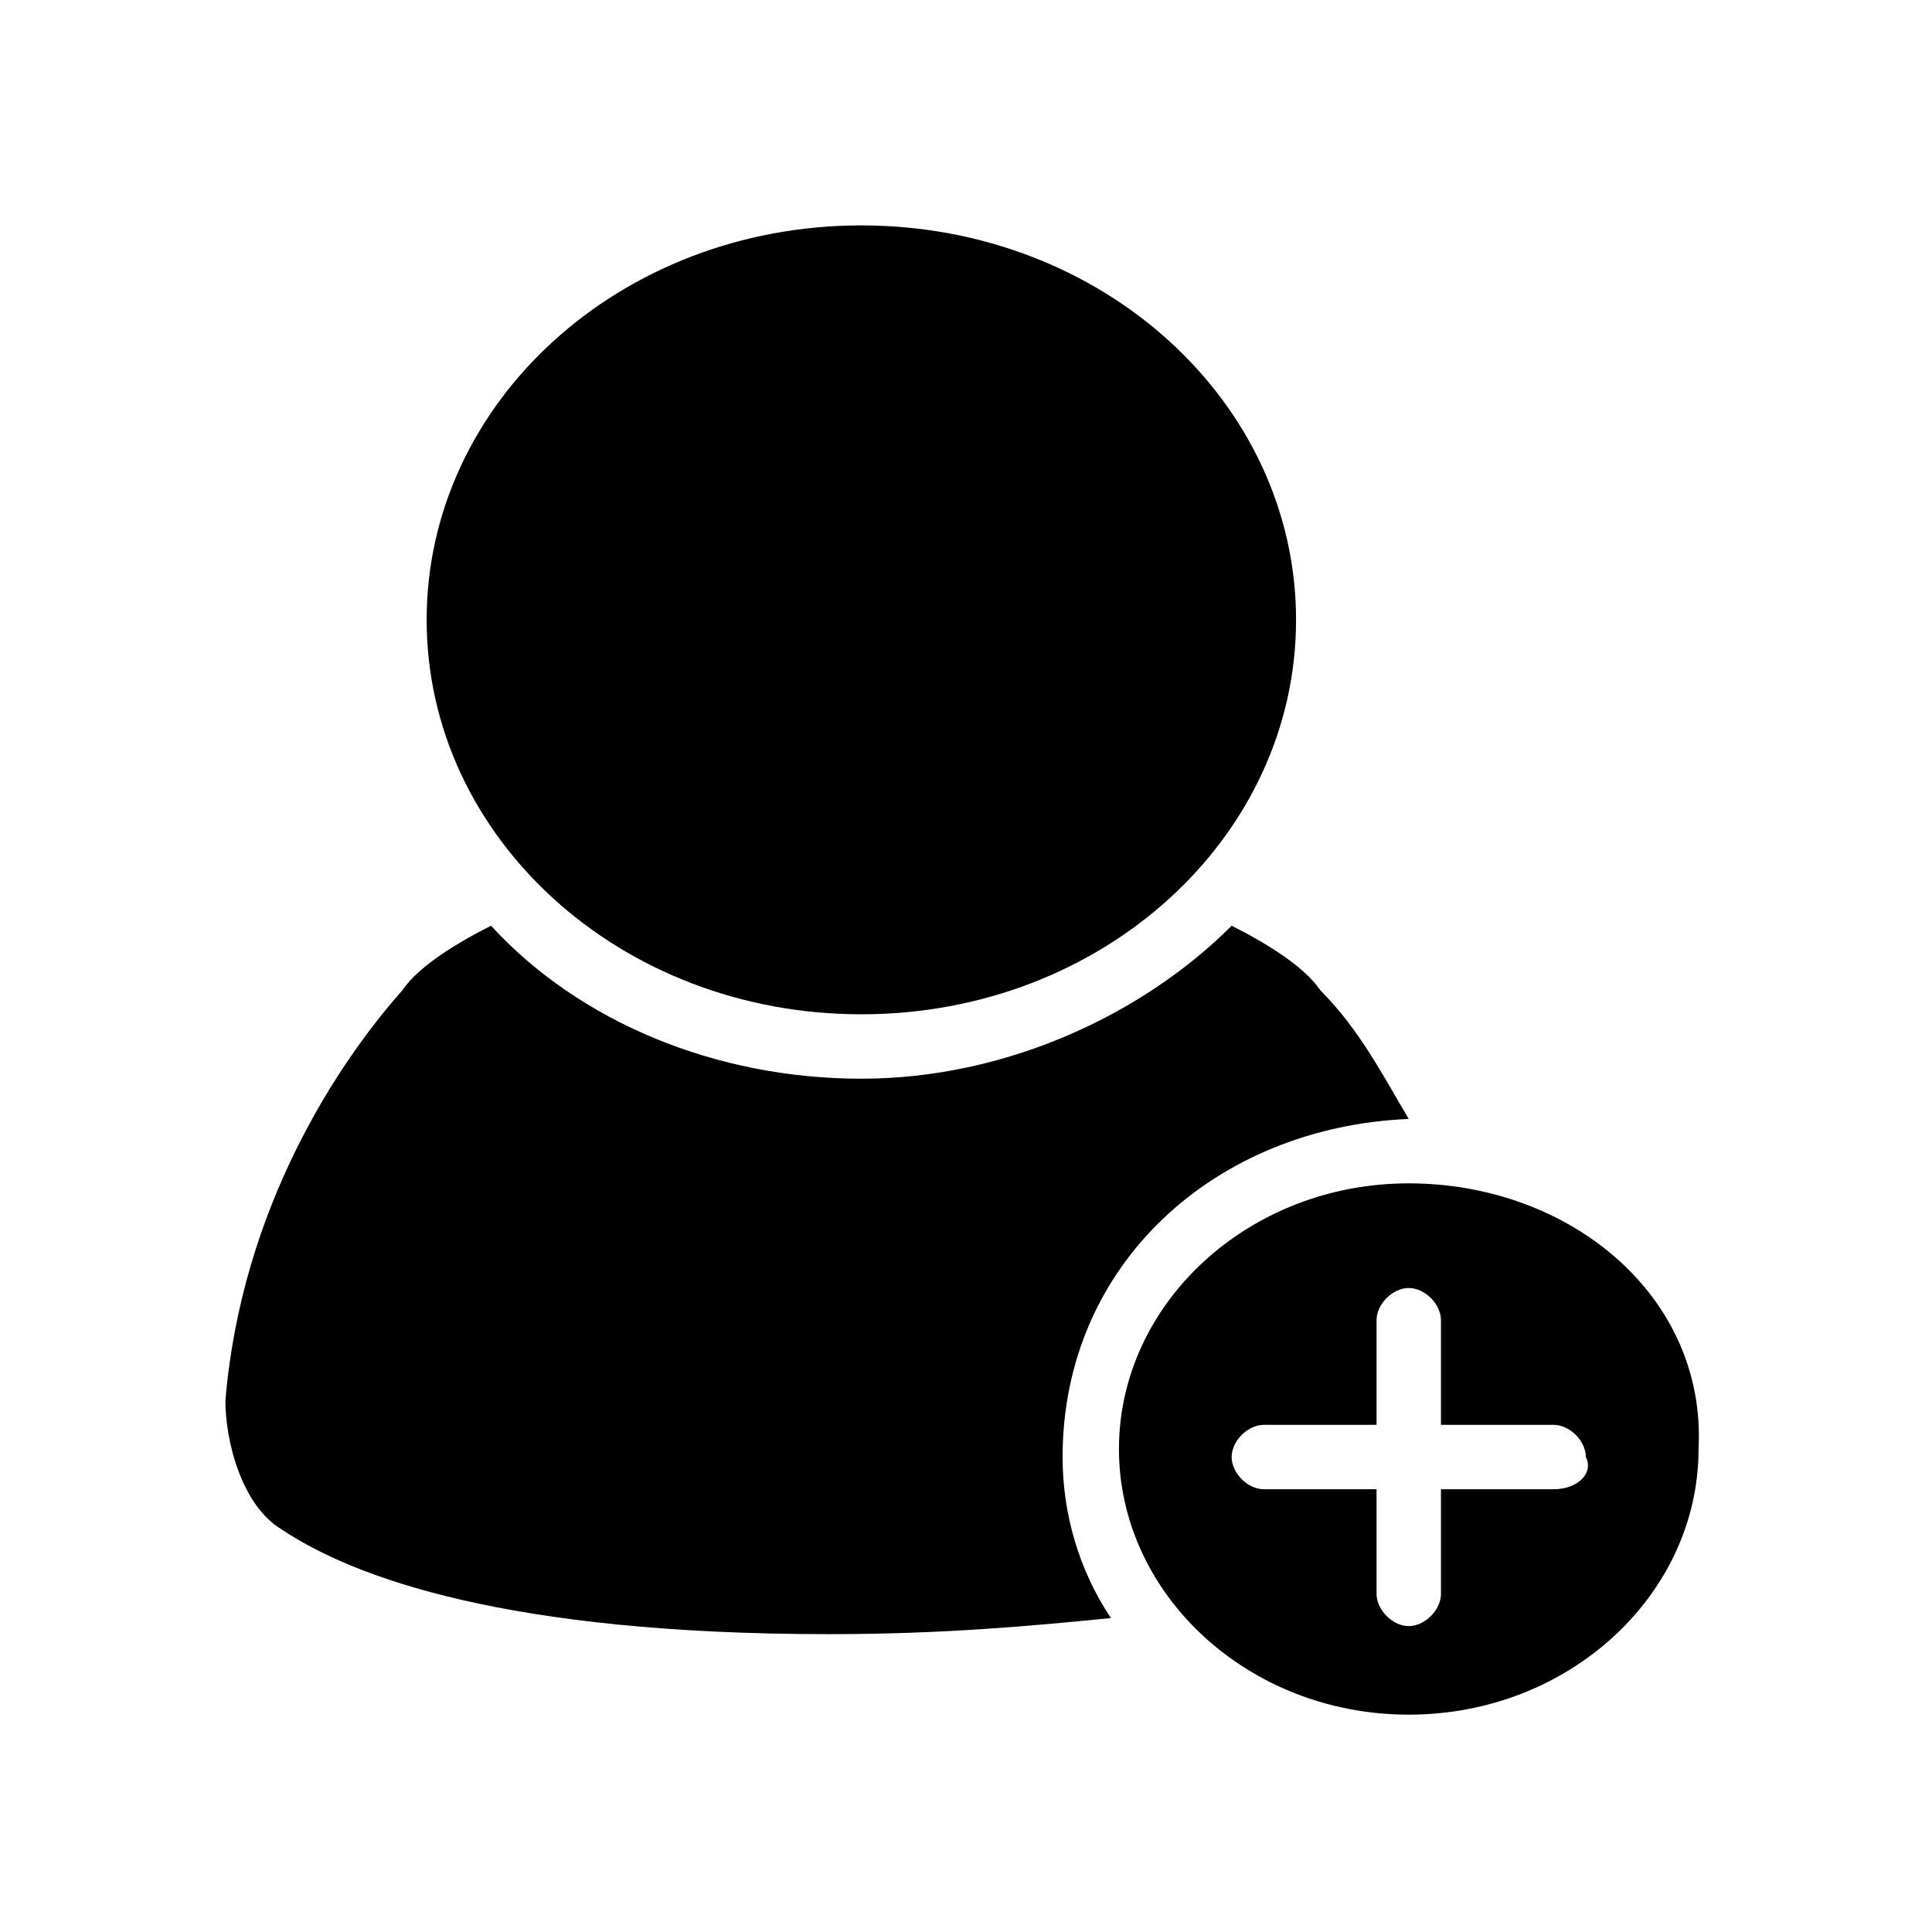 <?xml version="1.0" encoding="utf-8"?>
<!-- Generator: Adobe Illustrator 22.0.1, SVG Export Plug-In . SVG Version: 6.00 Build 0)  -->
<svg version="1.1" id="Capa_1" xmlns="http://www.w3.org/2000/svg" xmlns:xlink="http://www.w3.org/1999/xlink" x="0px" y="0px"
	 viewBox="0 0 24 24" style="enable-background:new 0 0 24 24;" xml:space="preserve">
<g>
	<path d="M10.7,12.6c3,0,5.4-2.2,5.4-4.9c0-2.7-2.4-4.9-5.4-4.9c-3,0-5.4,2.2-5.4,4.9C5.3,10.4,7.7,12.6,10.7,12.6z"/>
	<path d="M17.5,13.9c-0.3-0.5-0.6-1.1-1.1-1.6c-0.2-0.3-0.7-0.6-1.1-0.8c-1.1,1.1-2.8,1.9-4.6,1.9c-1.8,0-3.5-0.7-4.6-1.9
		C5.7,11.7,5.2,12,5,12.3c-0.8,0.9-2,2.7-2.2,5.1c0,0.5,0.2,1.3,0.7,1.6c0.9,0.6,2.8,1.3,6.8,1.3c1.4,0,2.5-0.1,3.5-0.2
		c-0.4-0.6-0.6-1.3-0.6-2C13.2,15.7,15.1,14,17.5,13.9z"/>
	<path d="M17.5,14.7c-2,0-3.6,1.5-3.6,3.3s1.6,3.3,3.6,3.3s3.6-1.5,3.6-3.3C21.2,16.1,19.5,14.7,17.5,14.7z M19.3,18.5h-1.4v1.3
		c0,0.2-0.2,0.4-0.4,0.4s-0.4-0.2-0.4-0.4v-1.3l-1.4,0c-0.2,0-0.4-0.2-0.4-0.4c0-0.2,0.2-0.4,0.4-0.4h1.4v-1.3
		c0-0.2,0.2-0.4,0.4-0.4c0.2,0,0.4,0.2,0.4,0.4v1.3h1.4c0.2,0,0.4,0.2,0.4,0.4C19.8,18.3,19.6,18.5,19.3,18.5z"/>
</g>
</svg>

